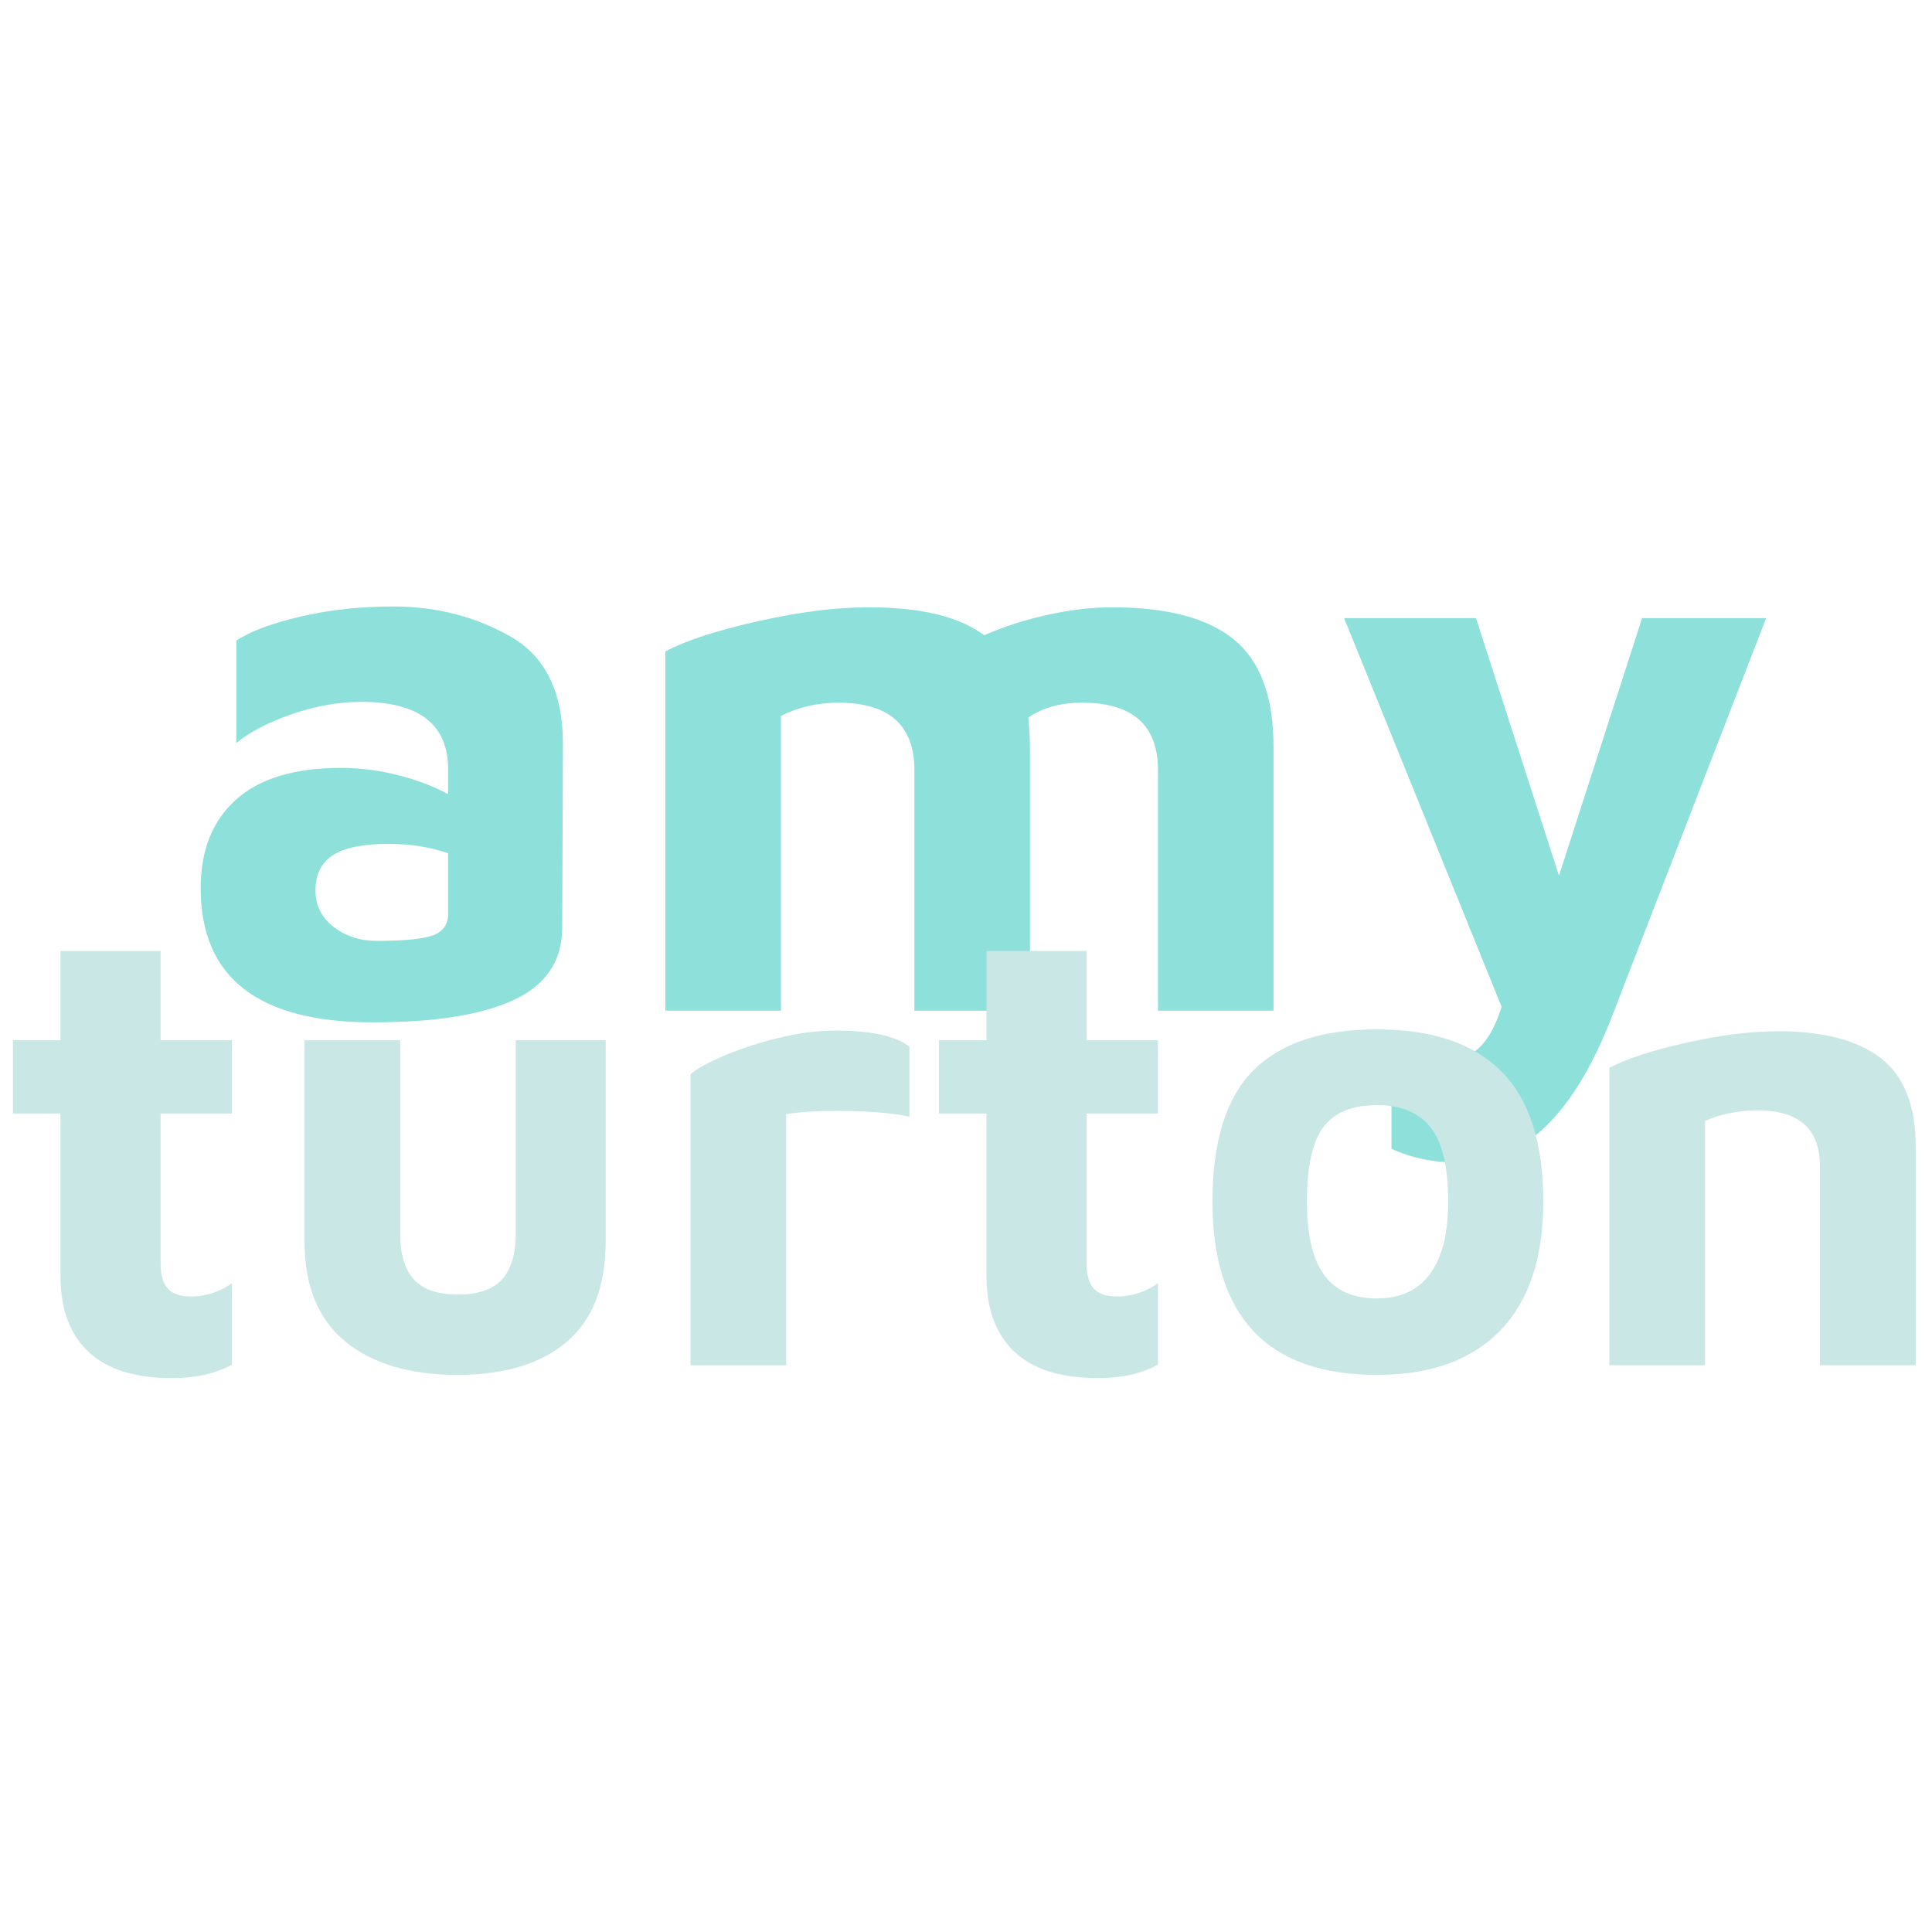 <svg xmlns="http://www.w3.org/2000/svg" xmlns:xlink="http://www.w3.org/1999/xlink" width="500" zoomAndPan="magnify" viewBox="0 0 375 375" height="500" preserveAspectRatio="xMidYMid meet" version="1.0"><defs><g/></defs><rect x="-37.5" width="450" fill="#ffffff" y="-37.5" height="450" fill-opacity="1"/><rect x="-37.5" width="450" fill="#ffffff" y="-37.5" height="450" fill-opacity="1"/><rect x="-37.5" width="450" fill="#ffffff" y="-37.5" height="450" fill-opacity="1"/><g fill="#8ee0db" fill-opacity="1"><g transform="translate(33.076, 196.171)"><g><path d="M 43.219 -78.453 C 51.551 -78.453 59.129 -76.52 65.953 -72.656 C 72.773 -68.789 76.188 -61.836 76.188 -51.797 L 76.047 -15.812 C 75.941 -9.488 72.773 -4.895 66.547 -2.031 C 60.328 0.832 51.242 2.266 39.297 2.266 C 17.016 2.266 5.875 -6.422 5.875 -23.797 C 5.875 -31.117 8.156 -36.836 12.719 -40.953 C 17.289 -45.066 24.094 -47.125 33.125 -47.125 C 36.844 -47.125 40.555 -46.645 44.266 -45.688 C 47.984 -44.738 51.195 -43.516 53.906 -42.016 L 53.906 -46.828 C 53.906 -55.566 48.285 -59.938 37.047 -59.938 C 32.723 -59.938 28.273 -59.156 23.703 -57.594 C 19.141 -56.039 15.504 -54.16 12.797 -51.953 L 12.797 -71.828 C 15.504 -73.629 19.645 -75.18 25.219 -76.484 C 30.789 -77.797 36.789 -78.453 43.219 -78.453 Z M 40.047 -13.547 C 45.273 -13.547 48.891 -13.895 50.891 -14.594 C 52.898 -15.301 53.906 -16.711 53.906 -18.828 L 53.906 -30.562 C 50.395 -31.77 46.531 -32.375 42.312 -32.375 C 37.395 -32.375 33.805 -31.645 31.547 -30.188 C 29.285 -28.727 28.156 -26.445 28.156 -23.344 C 28.156 -20.426 29.332 -18.062 31.688 -16.25 C 34.051 -14.445 36.836 -13.547 40.047 -13.547 Z M 40.047 -13.547 "/></g></g></g><g fill="#8ee0db" fill-opacity="1"><g transform="translate(119.205, 196.171)"><g><path d="M 96.672 -78.297 C 107.305 -78.297 115.18 -76.211 120.297 -72.047 C 125.422 -67.879 127.984 -60.93 127.984 -51.203 L 127.984 0 L 105.562 0 L 105.562 -46.672 C 105.562 -55.41 100.641 -59.781 90.797 -59.781 C 86.68 -59.781 83.219 -58.828 80.406 -56.922 C 80.602 -54.504 80.703 -52.598 80.703 -51.203 L 80.703 0 L 58.281 0 L 58.281 -46.672 C 58.281 -55.41 53.359 -59.781 43.516 -59.781 C 39.504 -59.781 35.789 -58.926 32.375 -57.219 L 32.375 0 L 9.938 0 L 9.938 -69.719 C 13.852 -71.82 19.828 -73.773 27.859 -75.578 C 35.891 -77.391 43.066 -78.297 49.391 -78.297 C 59.523 -78.297 67.004 -76.488 71.828 -72.875 C 75.742 -74.582 79.883 -75.91 84.25 -76.859 C 88.613 -77.816 92.754 -78.297 96.672 -78.297 Z M 96.672 -78.297 "/></g></g></g><g fill="#8ee0db" fill-opacity="1"><g transform="translate(257.131, 196.171)"><g><path d="M 85.672 -76.188 L 55.719 1.203 C 48.383 20.078 38.645 29.516 26.5 29.516 C 21.281 29.516 16.766 28.609 12.953 26.797 L 12.953 8.578 C 15.961 9.68 18.922 10.234 21.828 10.234 C 24.836 10.234 27.375 9.379 29.438 7.672 C 31.5 5.973 33.129 3.164 34.328 -0.75 L 3.766 -76.188 L 29.359 -76.188 L 45.469 -26.203 L 61.594 -76.188 Z M 85.672 -76.188 "/></g></g></g><g fill="#c9e7e5" fill-opacity="1"><g transform="translate(-0.604, 264.991)"><g><path d="M 34.031 2.5 C 26.801 2.5 21.379 0.797 17.766 -2.609 C 14.148 -6.023 12.344 -10.93 12.344 -17.328 L 12.344 -48.859 L 3.109 -48.859 L 3.109 -63.078 L 12.344 -63.078 L 12.344 -80.406 L 31.781 -80.406 L 31.781 -63.078 L 45.625 -63.078 L 45.625 -48.859 L 31.781 -48.859 L 31.781 -19.703 C 31.781 -17.535 32.238 -15.93 33.156 -14.891 C 34.07 -13.859 35.609 -13.344 37.766 -13.344 C 39.098 -13.344 40.469 -13.566 41.875 -14.016 C 43.289 -14.473 44.539 -15.117 45.625 -15.953 L 45.625 -0.125 C 42.469 1.625 38.602 2.5 34.031 2.5 Z M 34.031 2.5 "/></g></g></g><g fill="#c9e7e5" fill-opacity="1"><g transform="translate(50.874, 264.991)"><g><path d="M 37.891 1.875 C 28.672 1.875 21.422 -0.285 16.141 -4.609 C 10.867 -8.93 8.234 -15.414 8.234 -24.062 L 8.234 -63.078 L 26.797 -63.078 L 26.797 -25.547 C 26.797 -21.566 27.688 -18.598 29.469 -16.641 C 31.258 -14.691 34.109 -13.719 38.016 -13.719 C 41.922 -13.719 44.766 -14.691 46.547 -16.641 C 48.336 -18.598 49.234 -21.566 49.234 -25.547 L 49.234 -63.078 L 66.688 -63.078 L 66.688 -24.062 C 66.688 -15.332 64.172 -8.828 59.141 -4.547 C 54.117 -0.266 47.035 1.875 37.891 1.875 Z M 37.891 1.875 "/></g></g></g><g fill="#c9e7e5" fill-opacity="1"><g transform="translate(125.784, 264.991)"><g><path d="M 8.234 -56.469 C 9.473 -57.551 11.648 -58.754 14.766 -60.078 C 17.891 -61.41 21.383 -62.555 25.25 -63.516 C 29.113 -64.473 32.832 -64.953 36.406 -64.953 C 43.301 -64.953 48.078 -63.91 50.734 -61.828 L 50.734 -48.234 C 47.41 -48.984 42.633 -49.359 36.406 -49.359 C 32.5 -49.359 29.297 -49.148 26.797 -48.734 L 26.797 0 L 8.234 0 Z M 8.234 -56.469 "/></g></g></g><g fill="#c9e7e5" fill-opacity="1"><g transform="translate(179.131, 264.991)"><g><path d="M 34.031 2.5 C 26.801 2.5 21.379 0.797 17.766 -2.609 C 14.148 -6.023 12.344 -10.93 12.344 -17.328 L 12.344 -48.859 L 3.109 -48.859 L 3.109 -63.078 L 12.344 -63.078 L 12.344 -80.406 L 31.781 -80.406 L 31.781 -63.078 L 45.625 -63.078 L 45.625 -48.859 L 31.781 -48.859 L 31.781 -19.703 C 31.781 -17.535 32.238 -15.93 33.156 -14.891 C 34.07 -13.859 35.609 -13.344 37.766 -13.344 C 39.098 -13.344 40.469 -13.566 41.875 -14.016 C 43.289 -14.473 44.539 -15.117 45.625 -15.953 L 45.625 -0.125 C 42.469 1.625 38.602 2.5 34.031 2.5 Z M 34.031 2.5 "/></g></g></g><g fill="#c9e7e5" fill-opacity="1"><g transform="translate(230.608, 264.991)"><g><path d="M 36.656 1.875 C 26.008 1.875 18.023 -0.945 12.703 -6.594 C 7.391 -12.25 4.734 -20.645 4.734 -31.781 C 4.734 -43.414 7.367 -51.891 12.641 -57.203 C 17.922 -62.523 25.926 -65.188 36.656 -65.188 C 47.375 -65.188 55.43 -62.461 60.828 -57.016 C 66.234 -51.578 68.938 -43.164 68.938 -31.781 C 68.938 -20.812 66.148 -12.457 60.578 -6.719 C 55.016 -0.988 47.039 1.875 36.656 1.875 Z M 36.656 -12.969 C 41.219 -12.969 44.66 -14.566 46.984 -17.766 C 49.316 -20.961 50.484 -25.633 50.484 -31.781 C 50.484 -38.52 49.336 -43.32 47.047 -46.188 C 44.766 -49.051 41.301 -50.484 36.656 -50.484 C 31.832 -50.484 28.359 -49.051 26.234 -46.188 C 24.117 -43.32 23.062 -38.52 23.062 -31.781 C 23.062 -25.383 24.16 -20.648 26.359 -17.578 C 28.566 -14.504 32 -12.969 36.656 -12.969 Z M 36.656 -12.969 "/></g></g></g><g fill="#c9e7e5" fill-opacity="1"><g transform="translate(304.148, 264.991)"><g><path d="M 8.234 -57.719 C 11.473 -59.457 16.414 -61.078 23.062 -62.578 C 29.707 -64.078 35.648 -64.828 40.891 -64.828 C 49.773 -64.828 56.461 -63.078 60.953 -59.578 C 65.441 -56.086 67.688 -50.359 67.688 -42.391 L 67.688 0 L 49.109 0 L 49.109 -38.641 C 49.109 -45.867 45.035 -49.484 36.891 -49.484 C 35.066 -49.484 33.195 -49.273 31.281 -48.859 C 29.375 -48.441 27.879 -47.945 26.797 -47.375 L 26.797 0 L 8.234 0 Z M 8.234 -57.719 "/></g></g></g></svg>